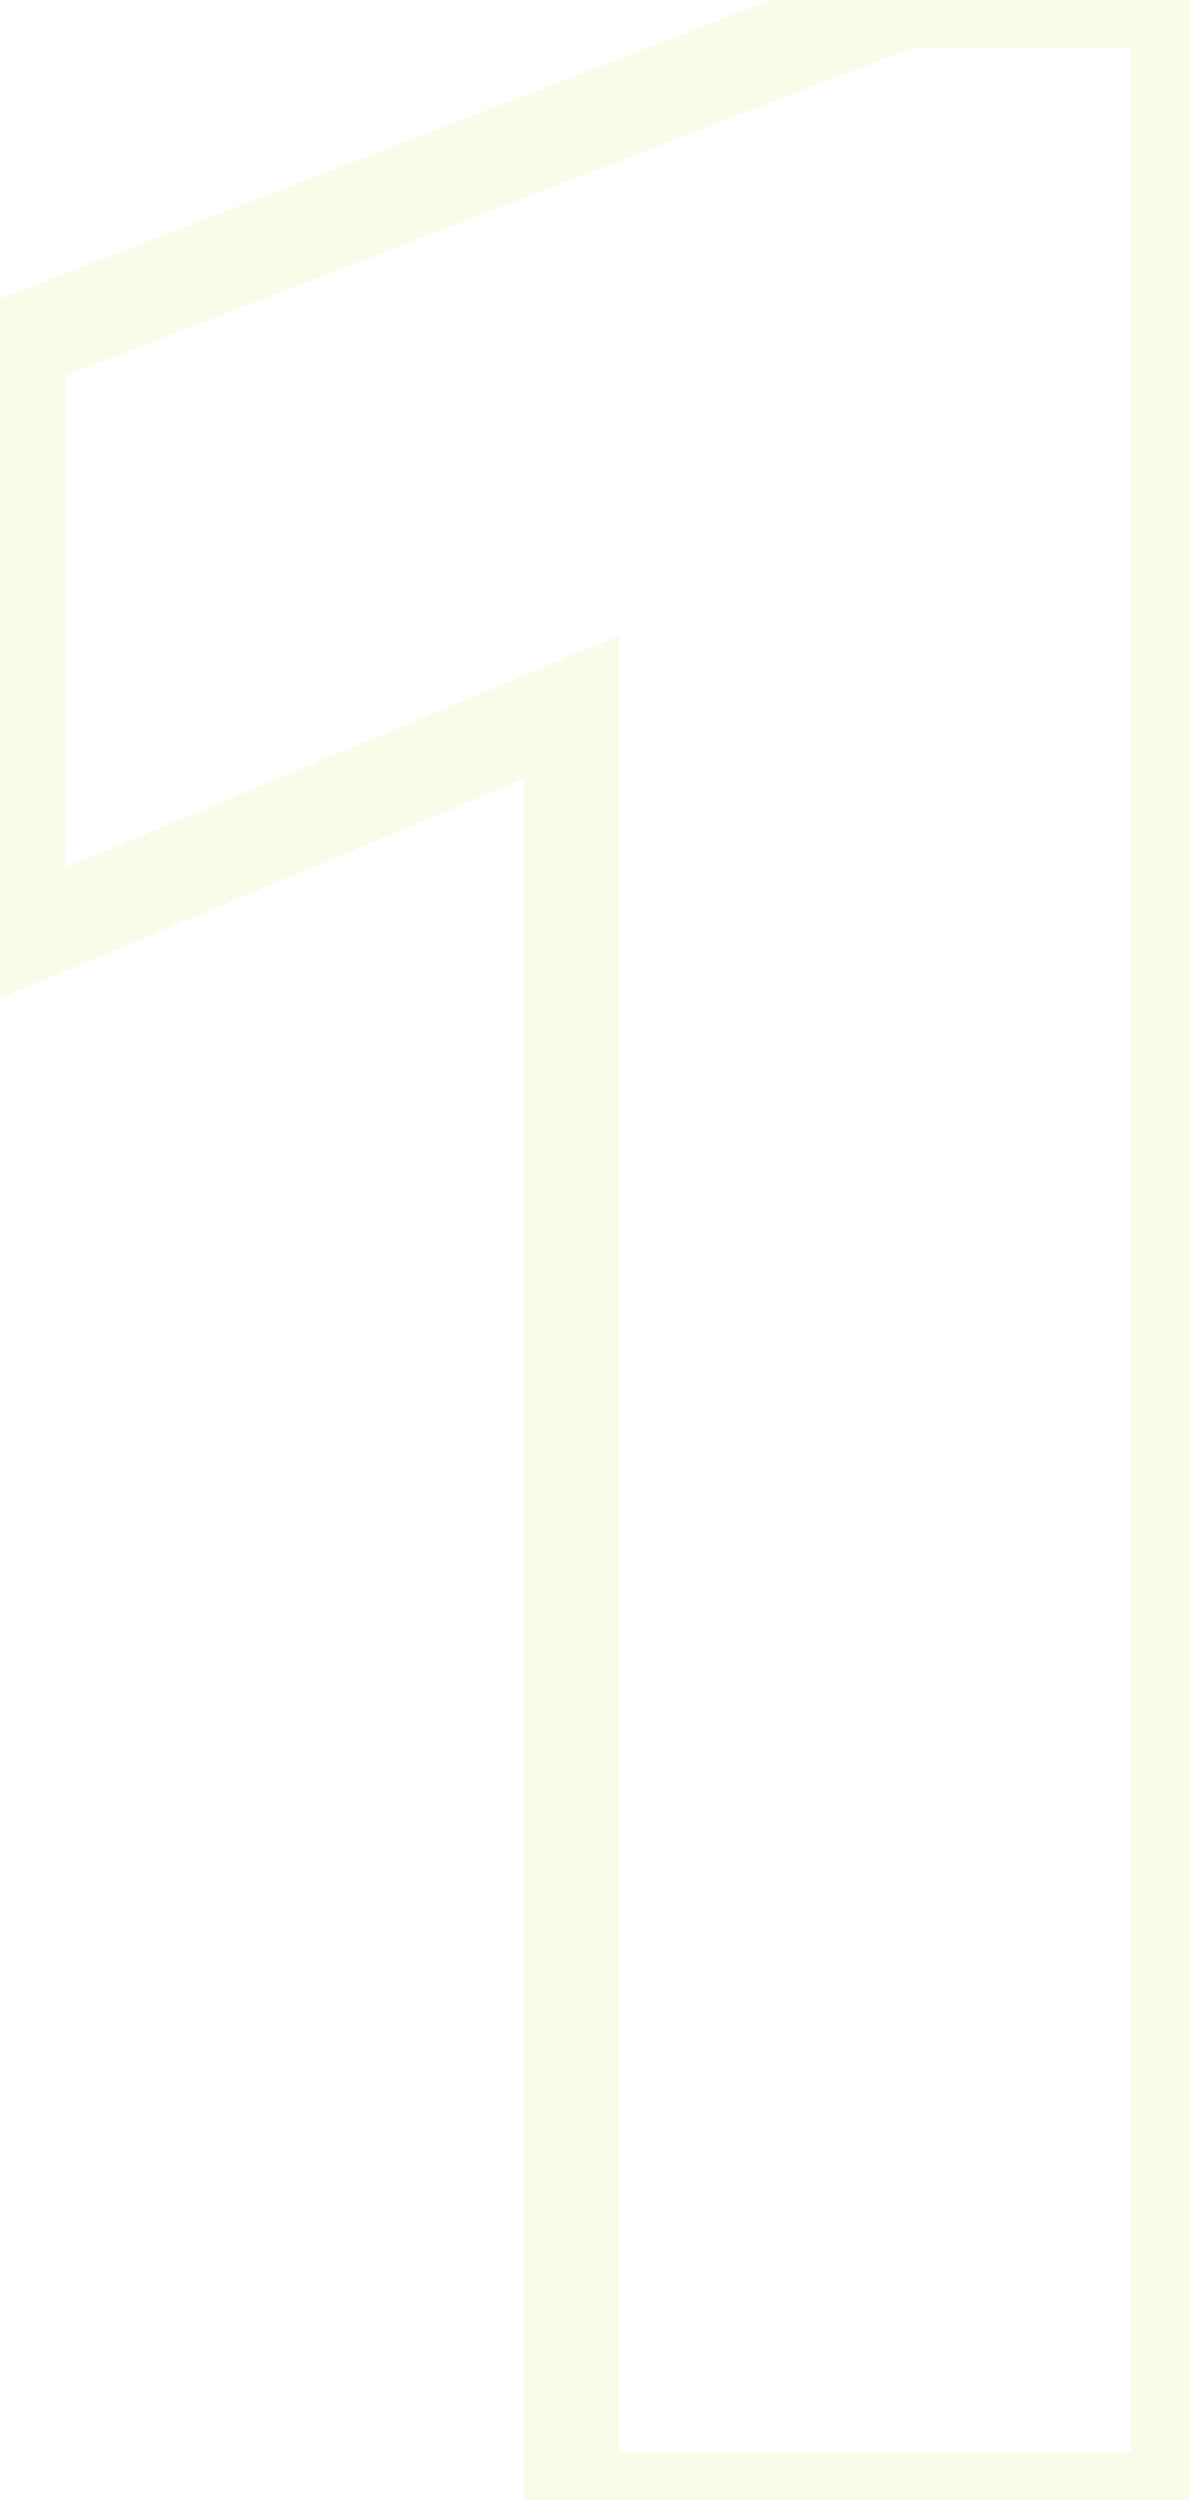 <svg width="50" height="105" viewBox="0 0 50 105" fill="none" xmlns="http://www.w3.org/2000/svg">
<path opacity="0.15" d="M37.95 -7.62939e-06V-2H37.576L37.228 -1.865L37.95 -7.62939e-06ZM0.75 14.4L0.028 12.535L-1.25 13.03V14.4H0.75ZM0.75 39.45H-1.25V42.458L1.523 41.294L0.75 39.45ZM24 29.7H26V26.692L23.227 27.856L24 29.7ZM24 105H22V107H24V105ZM49.5 105V107H51.5V105H49.5ZM49.5 -7.62939e-06H51.5V-2H49.5V-7.62939e-06ZM37.228 -1.865L0.028 12.535L1.472 16.265L38.672 1.865L37.228 -1.865ZM-1.25 14.4V39.45H2.75V14.4H-1.25ZM1.523 41.294L24.773 31.544L23.227 27.856L-0.023 37.606L1.523 41.294ZM22 29.7V105H26V29.7H22ZM24 107H49.5V103H24V107ZM51.5 105V-7.62939e-06H47.5V105H51.5ZM49.5 -2H37.95V2H49.5V-2Z" fill="#E2E574"/>
</svg>
